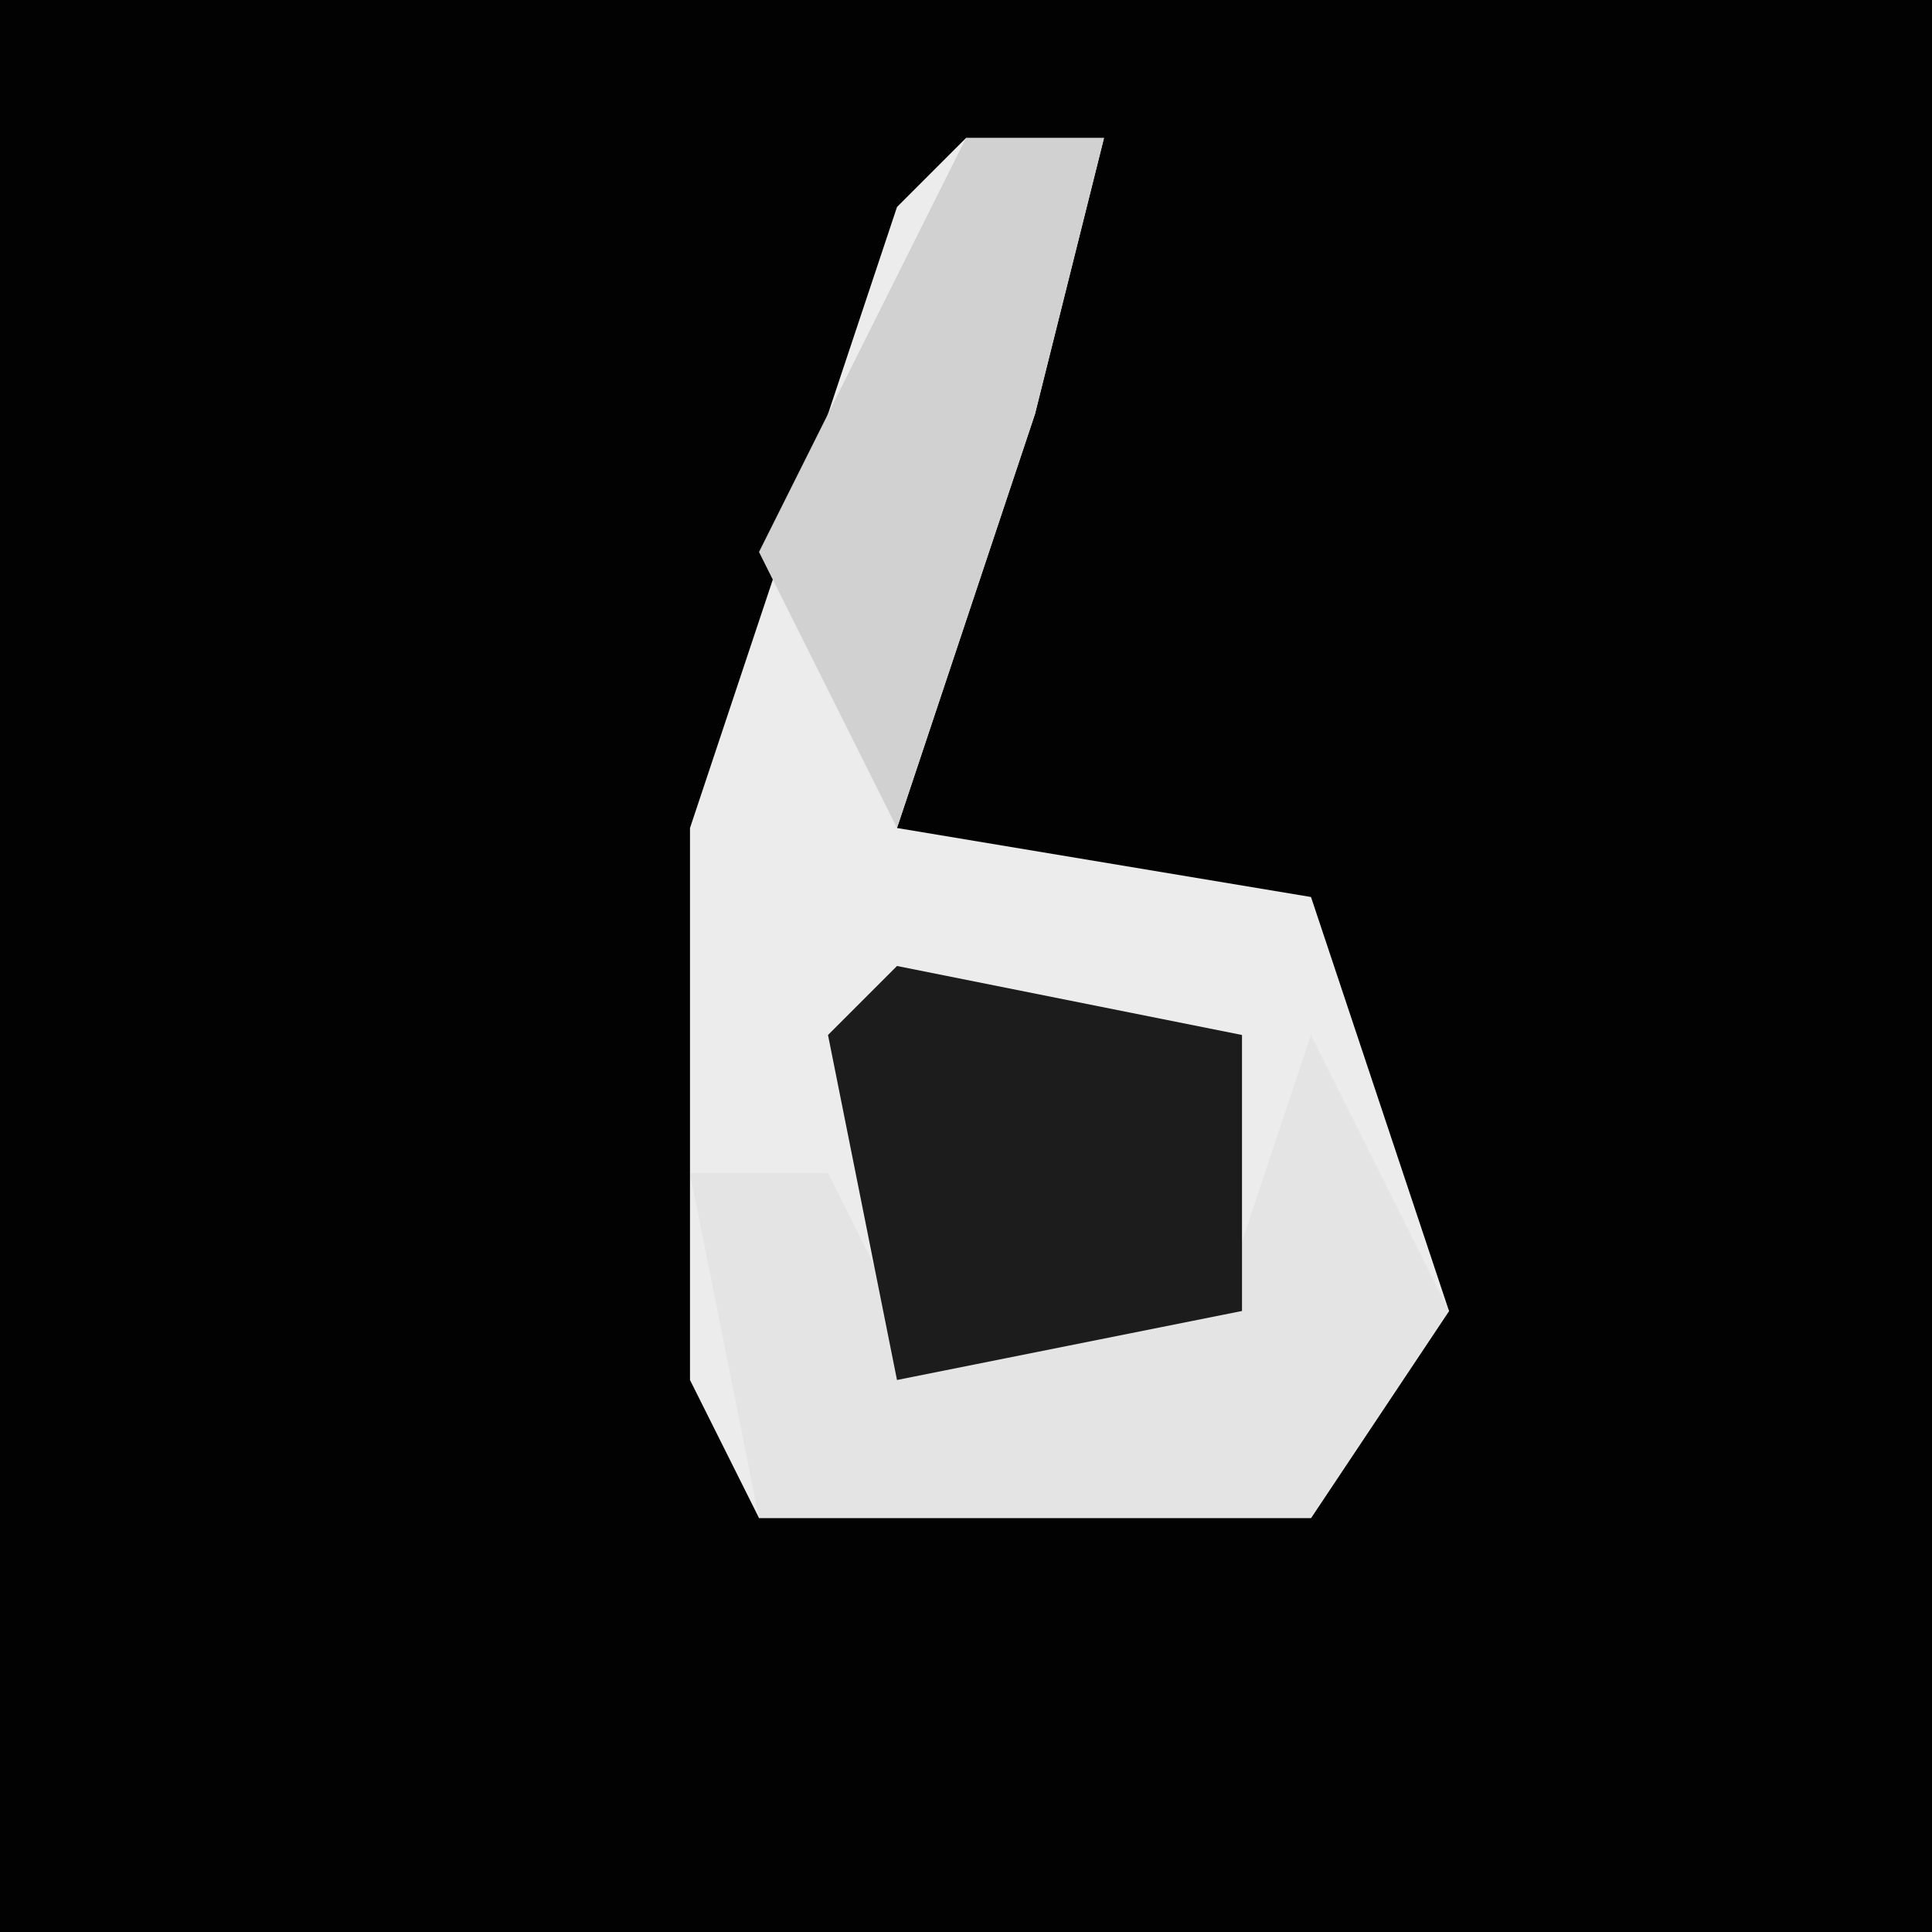 <?xml version="1.0" encoding="UTF-8"?>
<svg version="1.1" xmlns="http://www.w3.org/2000/svg" width="28" height="28">
<path d="M0,0 L28,0 L28,28 L0,28 Z " fill="#020202" transform="translate(0,0)"/>
<path d="M0,0 L2,0 L1,4 L-1,10 L5,11 L7,17 L5,20 L-3,20 L-4,18 L-4,10 L-1,1 Z " fill="#ECECEC" transform="translate(14,2)"/>
<path d="M0,0 L2,4 L0,7 L-8,7 L-9,2 L-7,2 L-6,4 L-1,3 Z " fill="#E4E4E4" transform="translate(19,15)"/>
<path d="M0,0 L5,1 L5,5 L0,6 L-1,1 Z " fill="#1C1C1C" transform="translate(13,14)"/>
<path d="M0,0 L2,0 L1,4 L-1,10 L-3,6 Z " fill="#D1D1D1" transform="translate(14,2)"/>
</svg>
